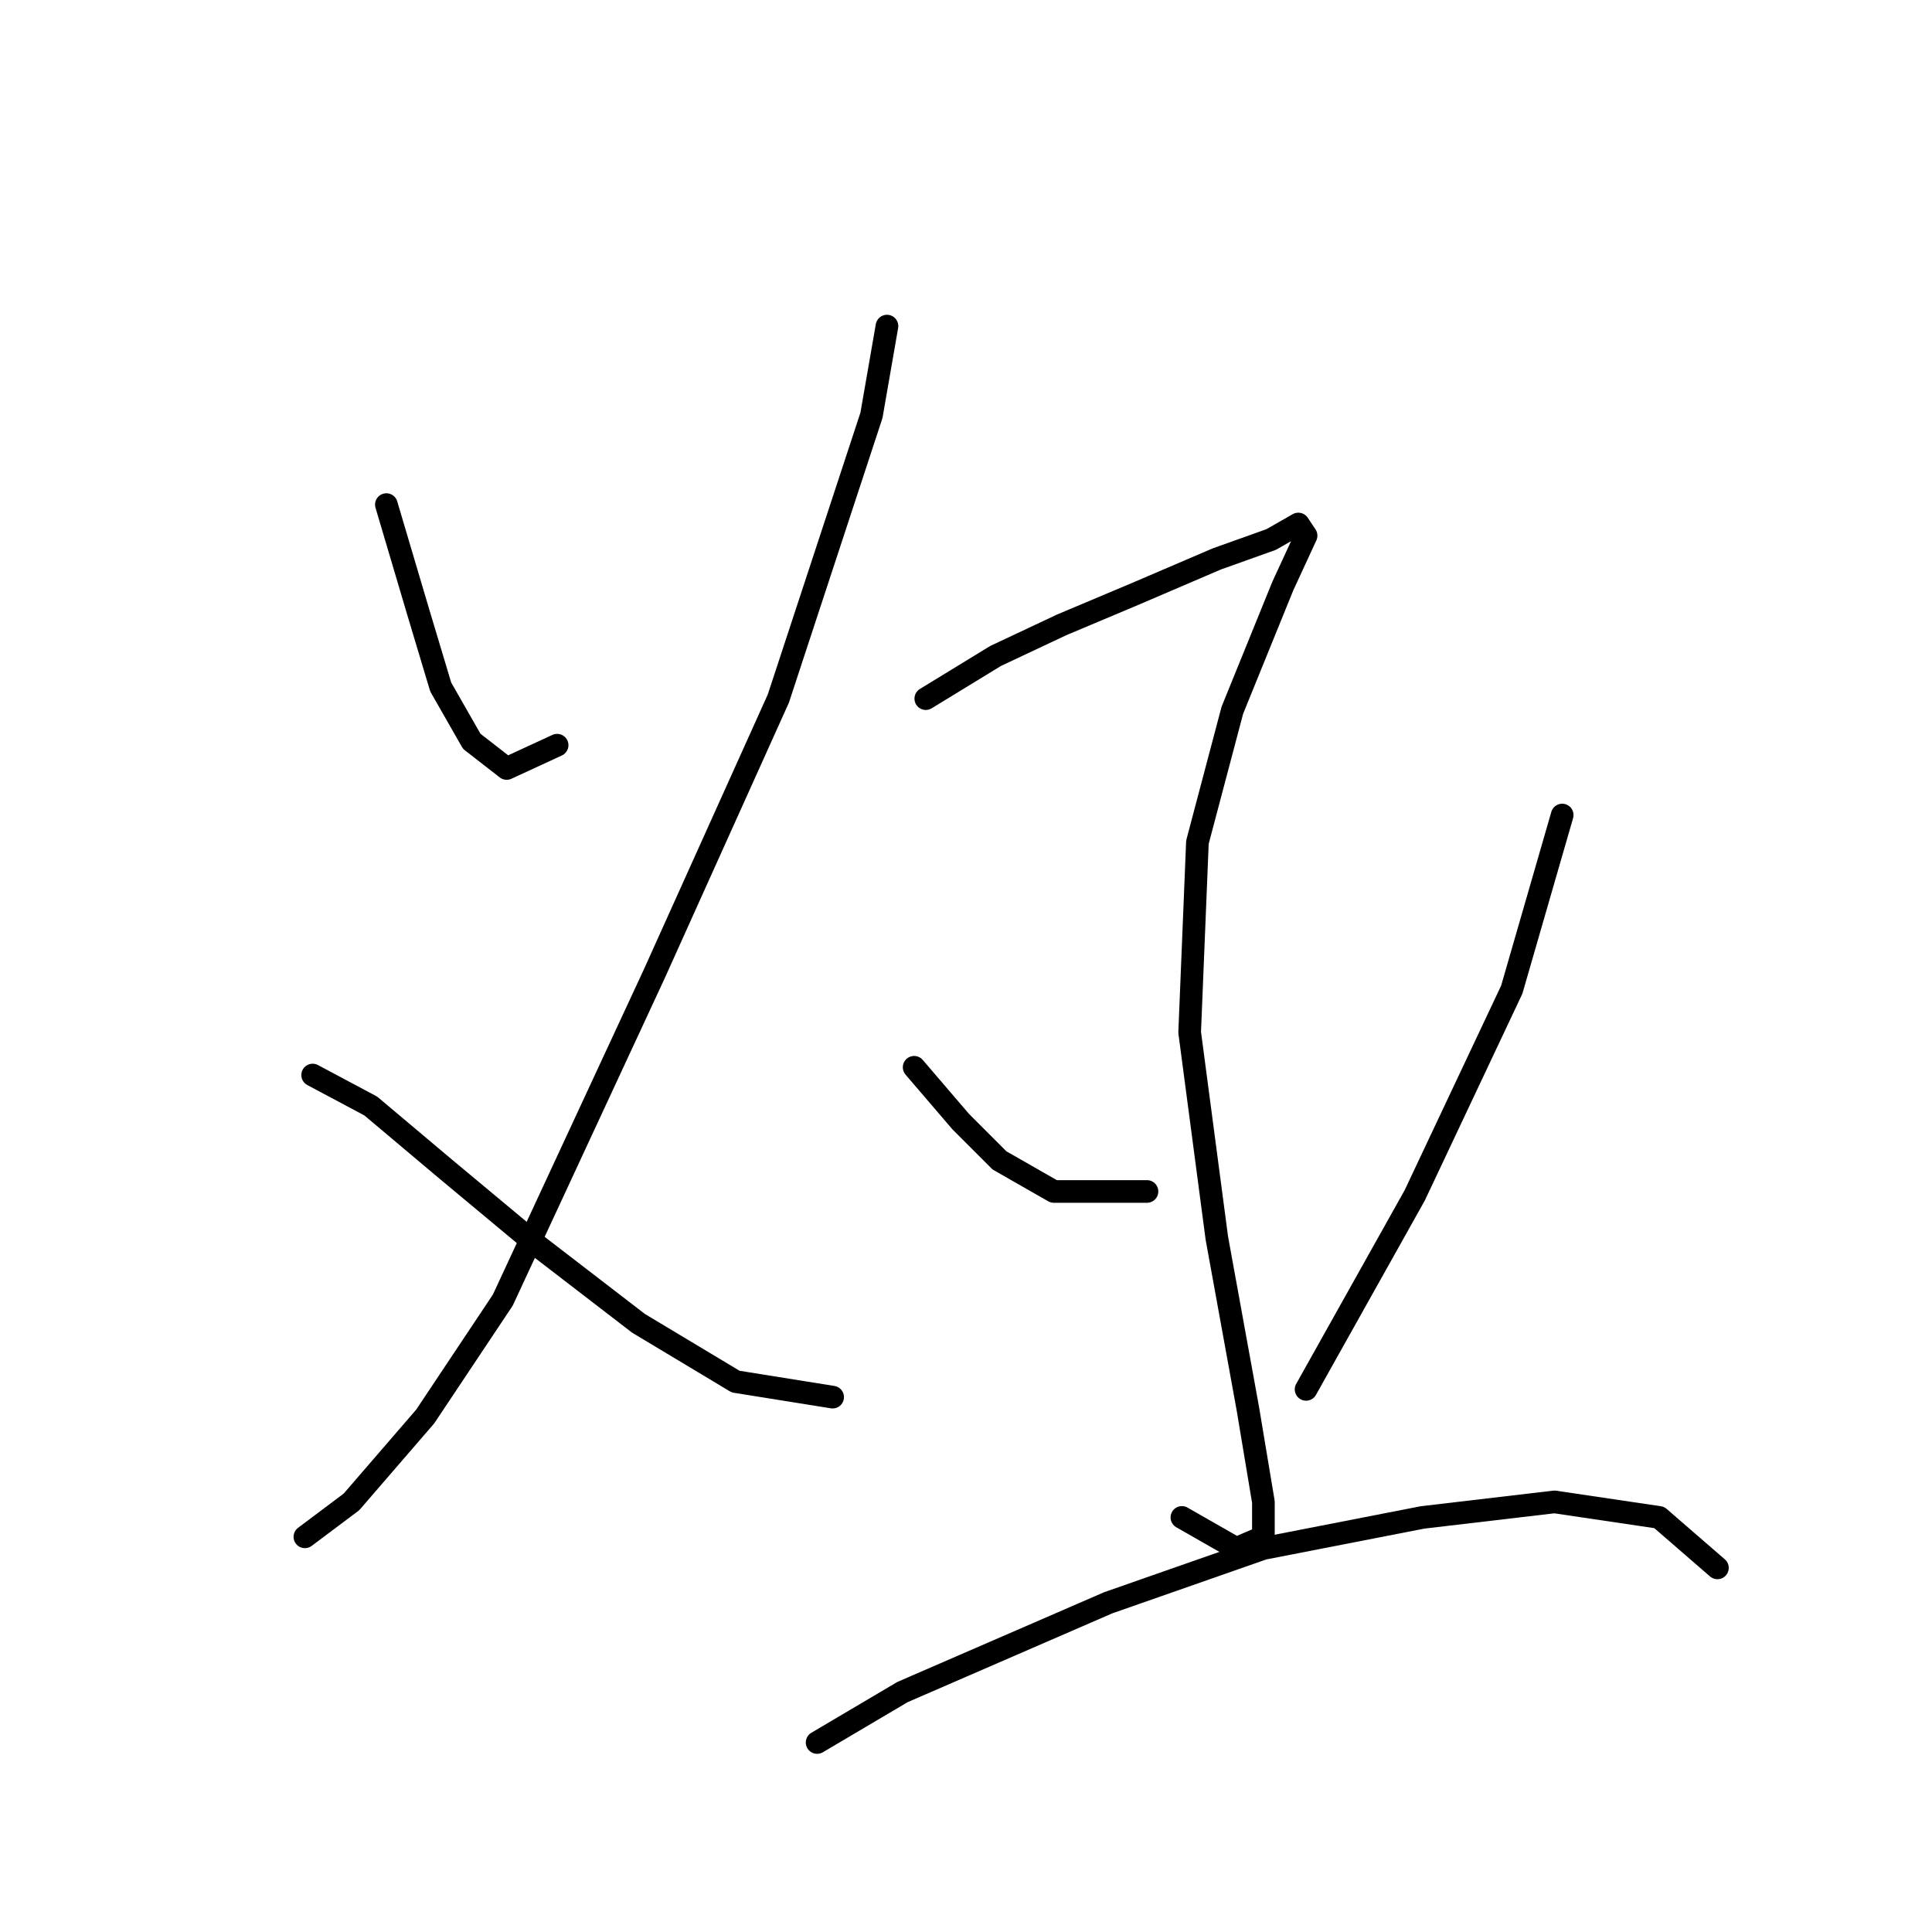 <?xml version="1.0" standalone="no"?>
    <svg width="256" height="256" xmlns="http://www.w3.org/2000/svg" version="1.1">
    <polyline stroke="black" stroke-width="3" stroke-linecap="round" fill="transparent" stroke-linejoin="round" points="51.197 66.862 55.311 80.745 58.396 91.029 62.51 98.228 67.138 101.827 73.822 98.742 73.822 98.742 " />
        <polyline stroke="black" stroke-width="3" stroke-linecap="round" fill="transparent" stroke-linejoin="round" points="117.529 43.209 115.472 55.035 103.131 92.572 86.677 129.08 66.623 172.272 56.339 187.698 46.57 199.01 40.399 203.638 40.399 203.638 " />
        <polyline stroke="black" stroke-width="3" stroke-linecap="round" fill="transparent" stroke-linejoin="round" points="41.428 142.449 49.141 146.562 58.91 154.789 71.251 165.073 84.62 175.357 97.475 183.07 110.33 185.127 110.33 185.127 " />
        <polyline stroke="black" stroke-width="3" stroke-linecap="round" fill="transparent" stroke-linejoin="round" points="122.671 92.572 131.926 86.915 140.668 82.802 150.438 78.688 161.236 74.06 168.434 71.489 172.034 69.433 173.062 70.975 169.977 77.66 163.292 94.114 158.665 111.597 157.636 136.792 161.236 164.045 165.349 186.67 167.406 199.01 167.406 203.638 163.807 205.181 156.608 201.067 156.608 201.067 " />
        <polyline stroke="black" stroke-width="3" stroke-linecap="round" fill="transparent" stroke-linejoin="round" points="121.128 141.42 127.299 148.619 132.441 153.761 139.639 157.875 151.98 157.875 151.98 157.875 " />
        <polyline stroke="black" stroke-width="3" stroke-linecap="round" fill="transparent" stroke-linejoin="round" points="206.999 107.997 200.315 131.136 187.46 158.389 173.062 184.099 173.062 184.099 " />
        <polyline stroke="black" stroke-width="3" stroke-linecap="round" fill="transparent" stroke-linejoin="round" points="108.273 230.891 119.586 224.206 146.838 212.379 167.406 205.181 188.488 201.067 205.971 199.01 219.854 201.067 227.567 207.752 227.567 207.752 " />
        </svg>